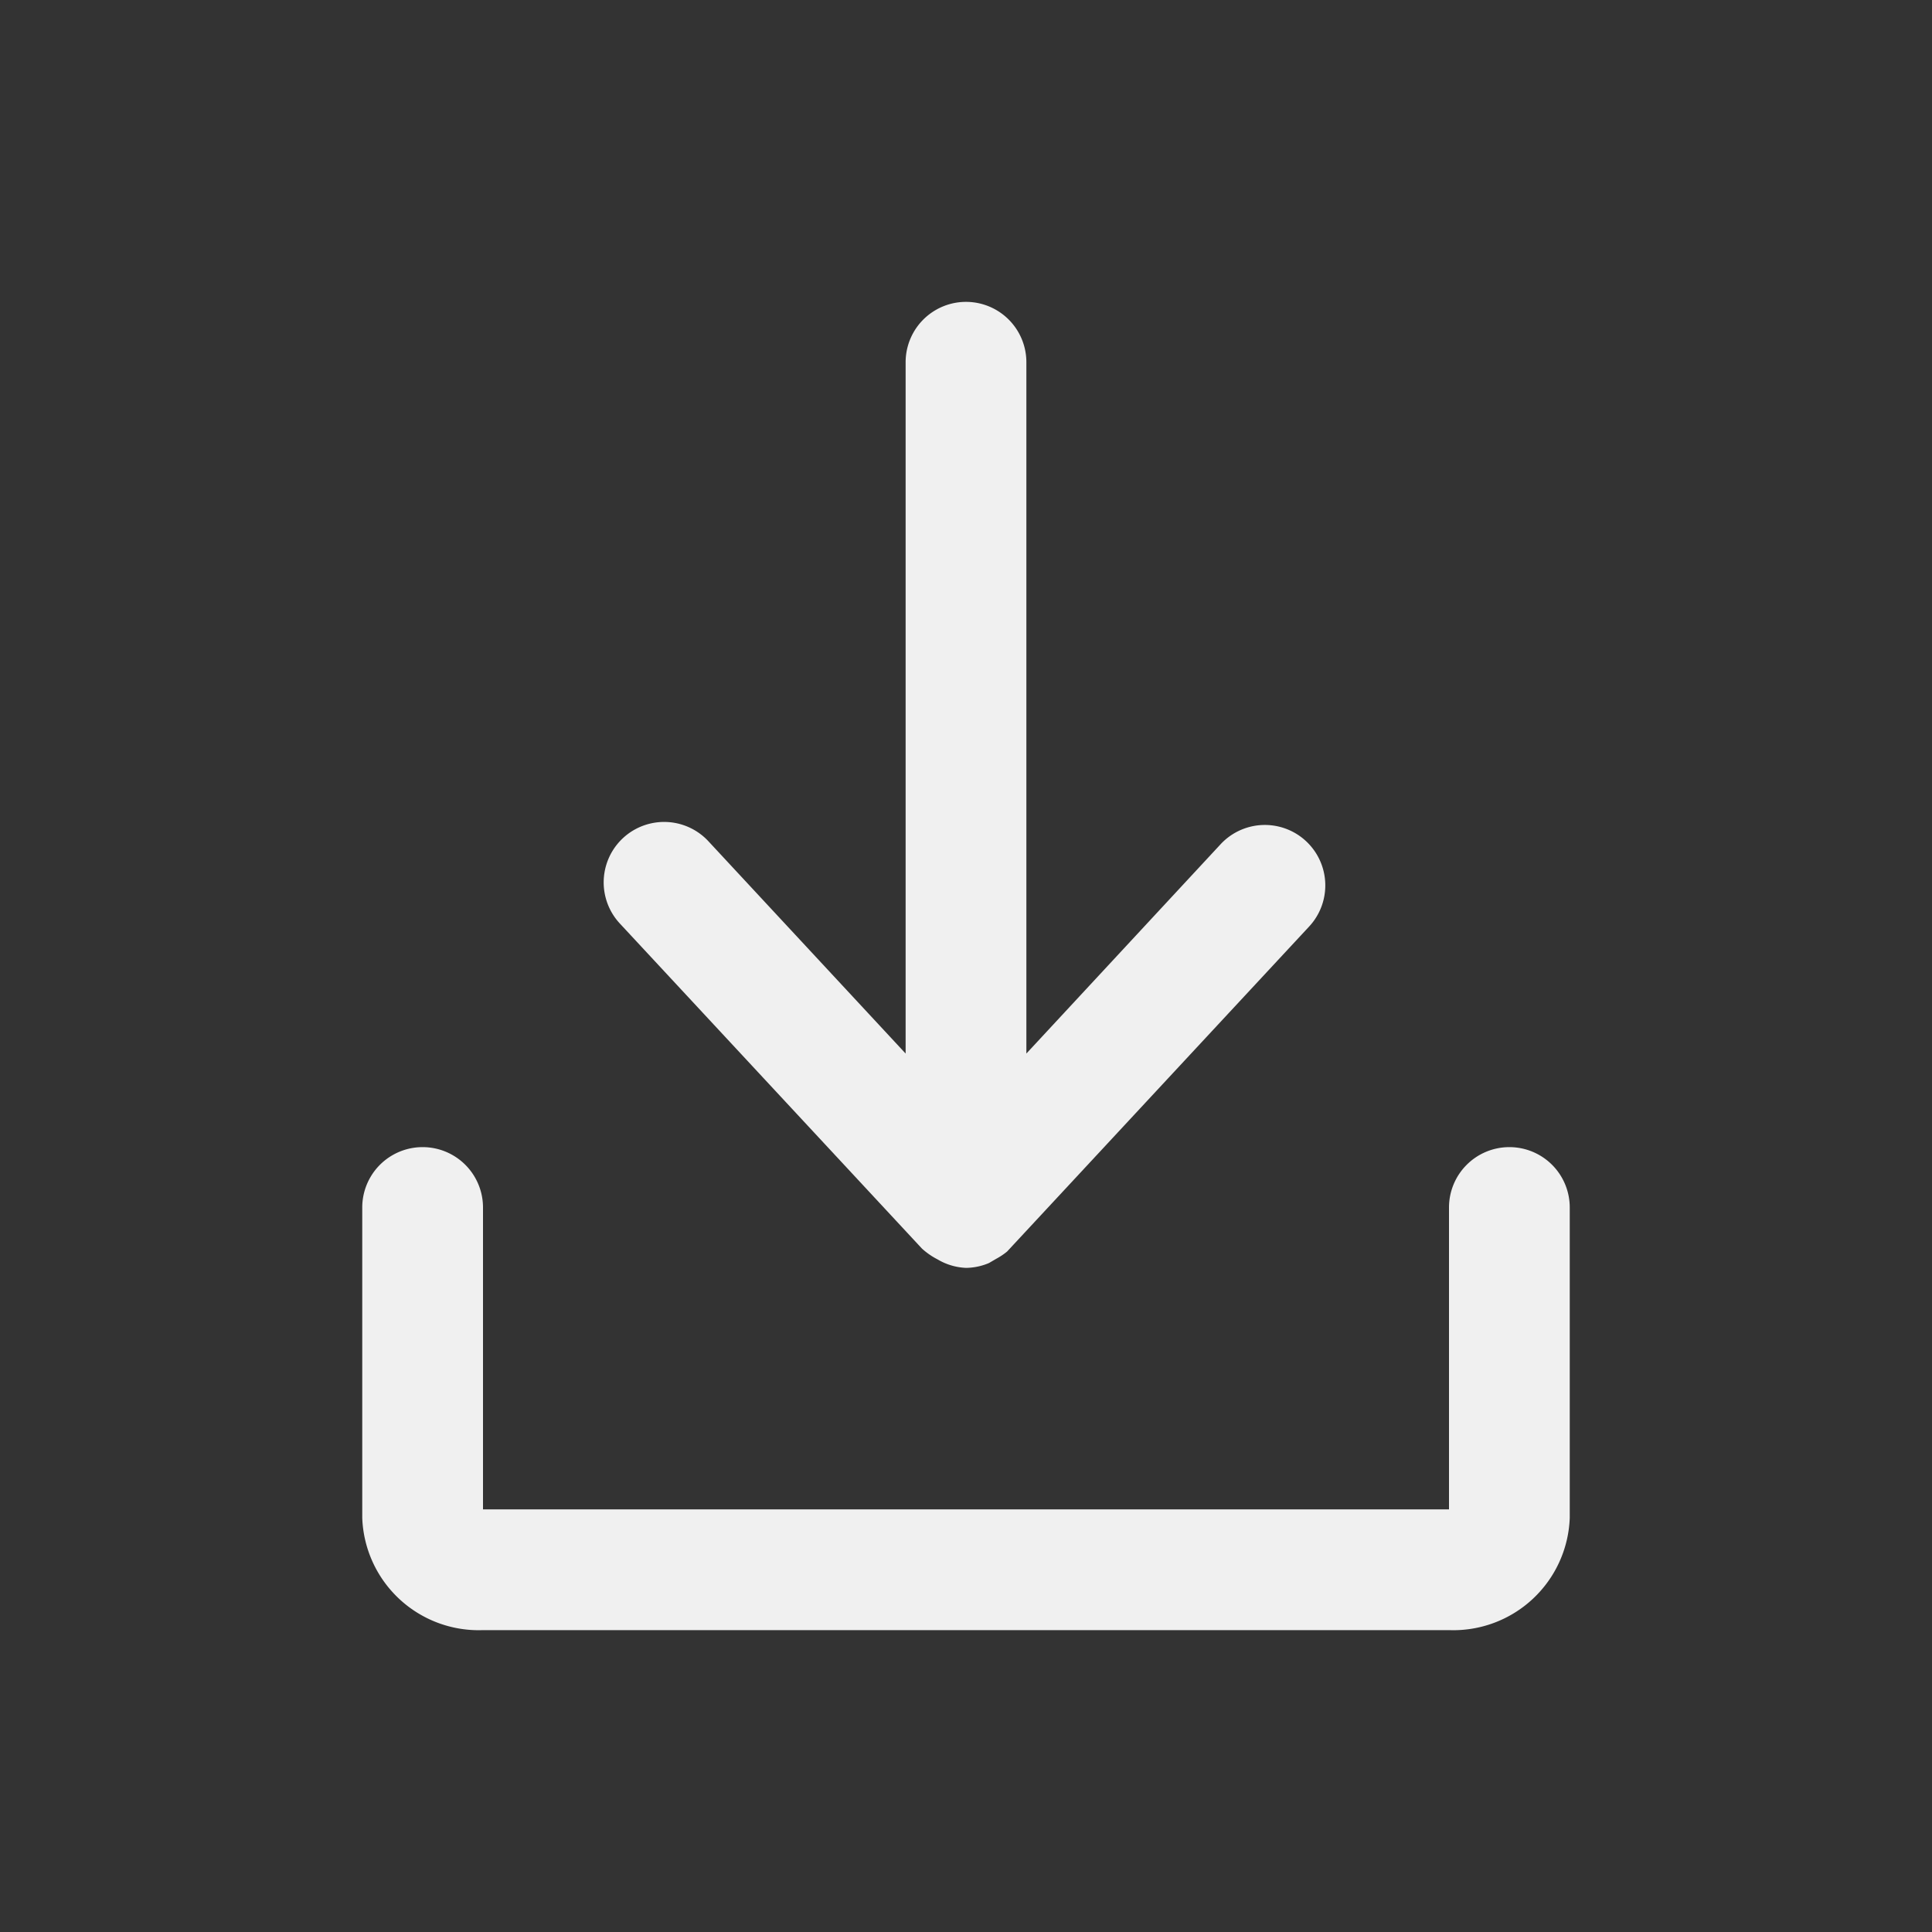 <svg xmlns="http://www.w3.org/2000/svg" viewBox="0 0 32 32" id="download">
  <rect x="0" y="0" width="32" height="32" fill="#333333" stroke="none"/>
  <g fill="#f0f0f0" class="color000000 svgShape">
    <path d="M25,19a1,1,0,0,0-1,1v5H8V20a1,1,0,0,0-2,0v5.14A1.93,1.93,0,0,0,8,27H24a1.93,1.93,0,0,0,2-1.86V20A1,1,0,0,0,25,19Z" fill="#f0f0f0" class="color000000 svgShape"></path>
    <path d="M15.27,20.68l0,0a1.2,1.2,0,0,0,.26.18l0,0h0A1,1,0,0,0,16,21a1,1,0,0,0,.38-.08l.12-.07a1.13,1.13,0,0,0,.18-.12l0,0,0,0,5-5.38a1,1,0,1,0-1.46-1.37L17,17.45V6a1,1,0,0,0-2,0V17.45l-3.27-3.52a1,1,0,1,0-1.46,1.37Z" fill="#f0f0f0" class="color000000 svgShape"></path>
  </g>
</svg>
